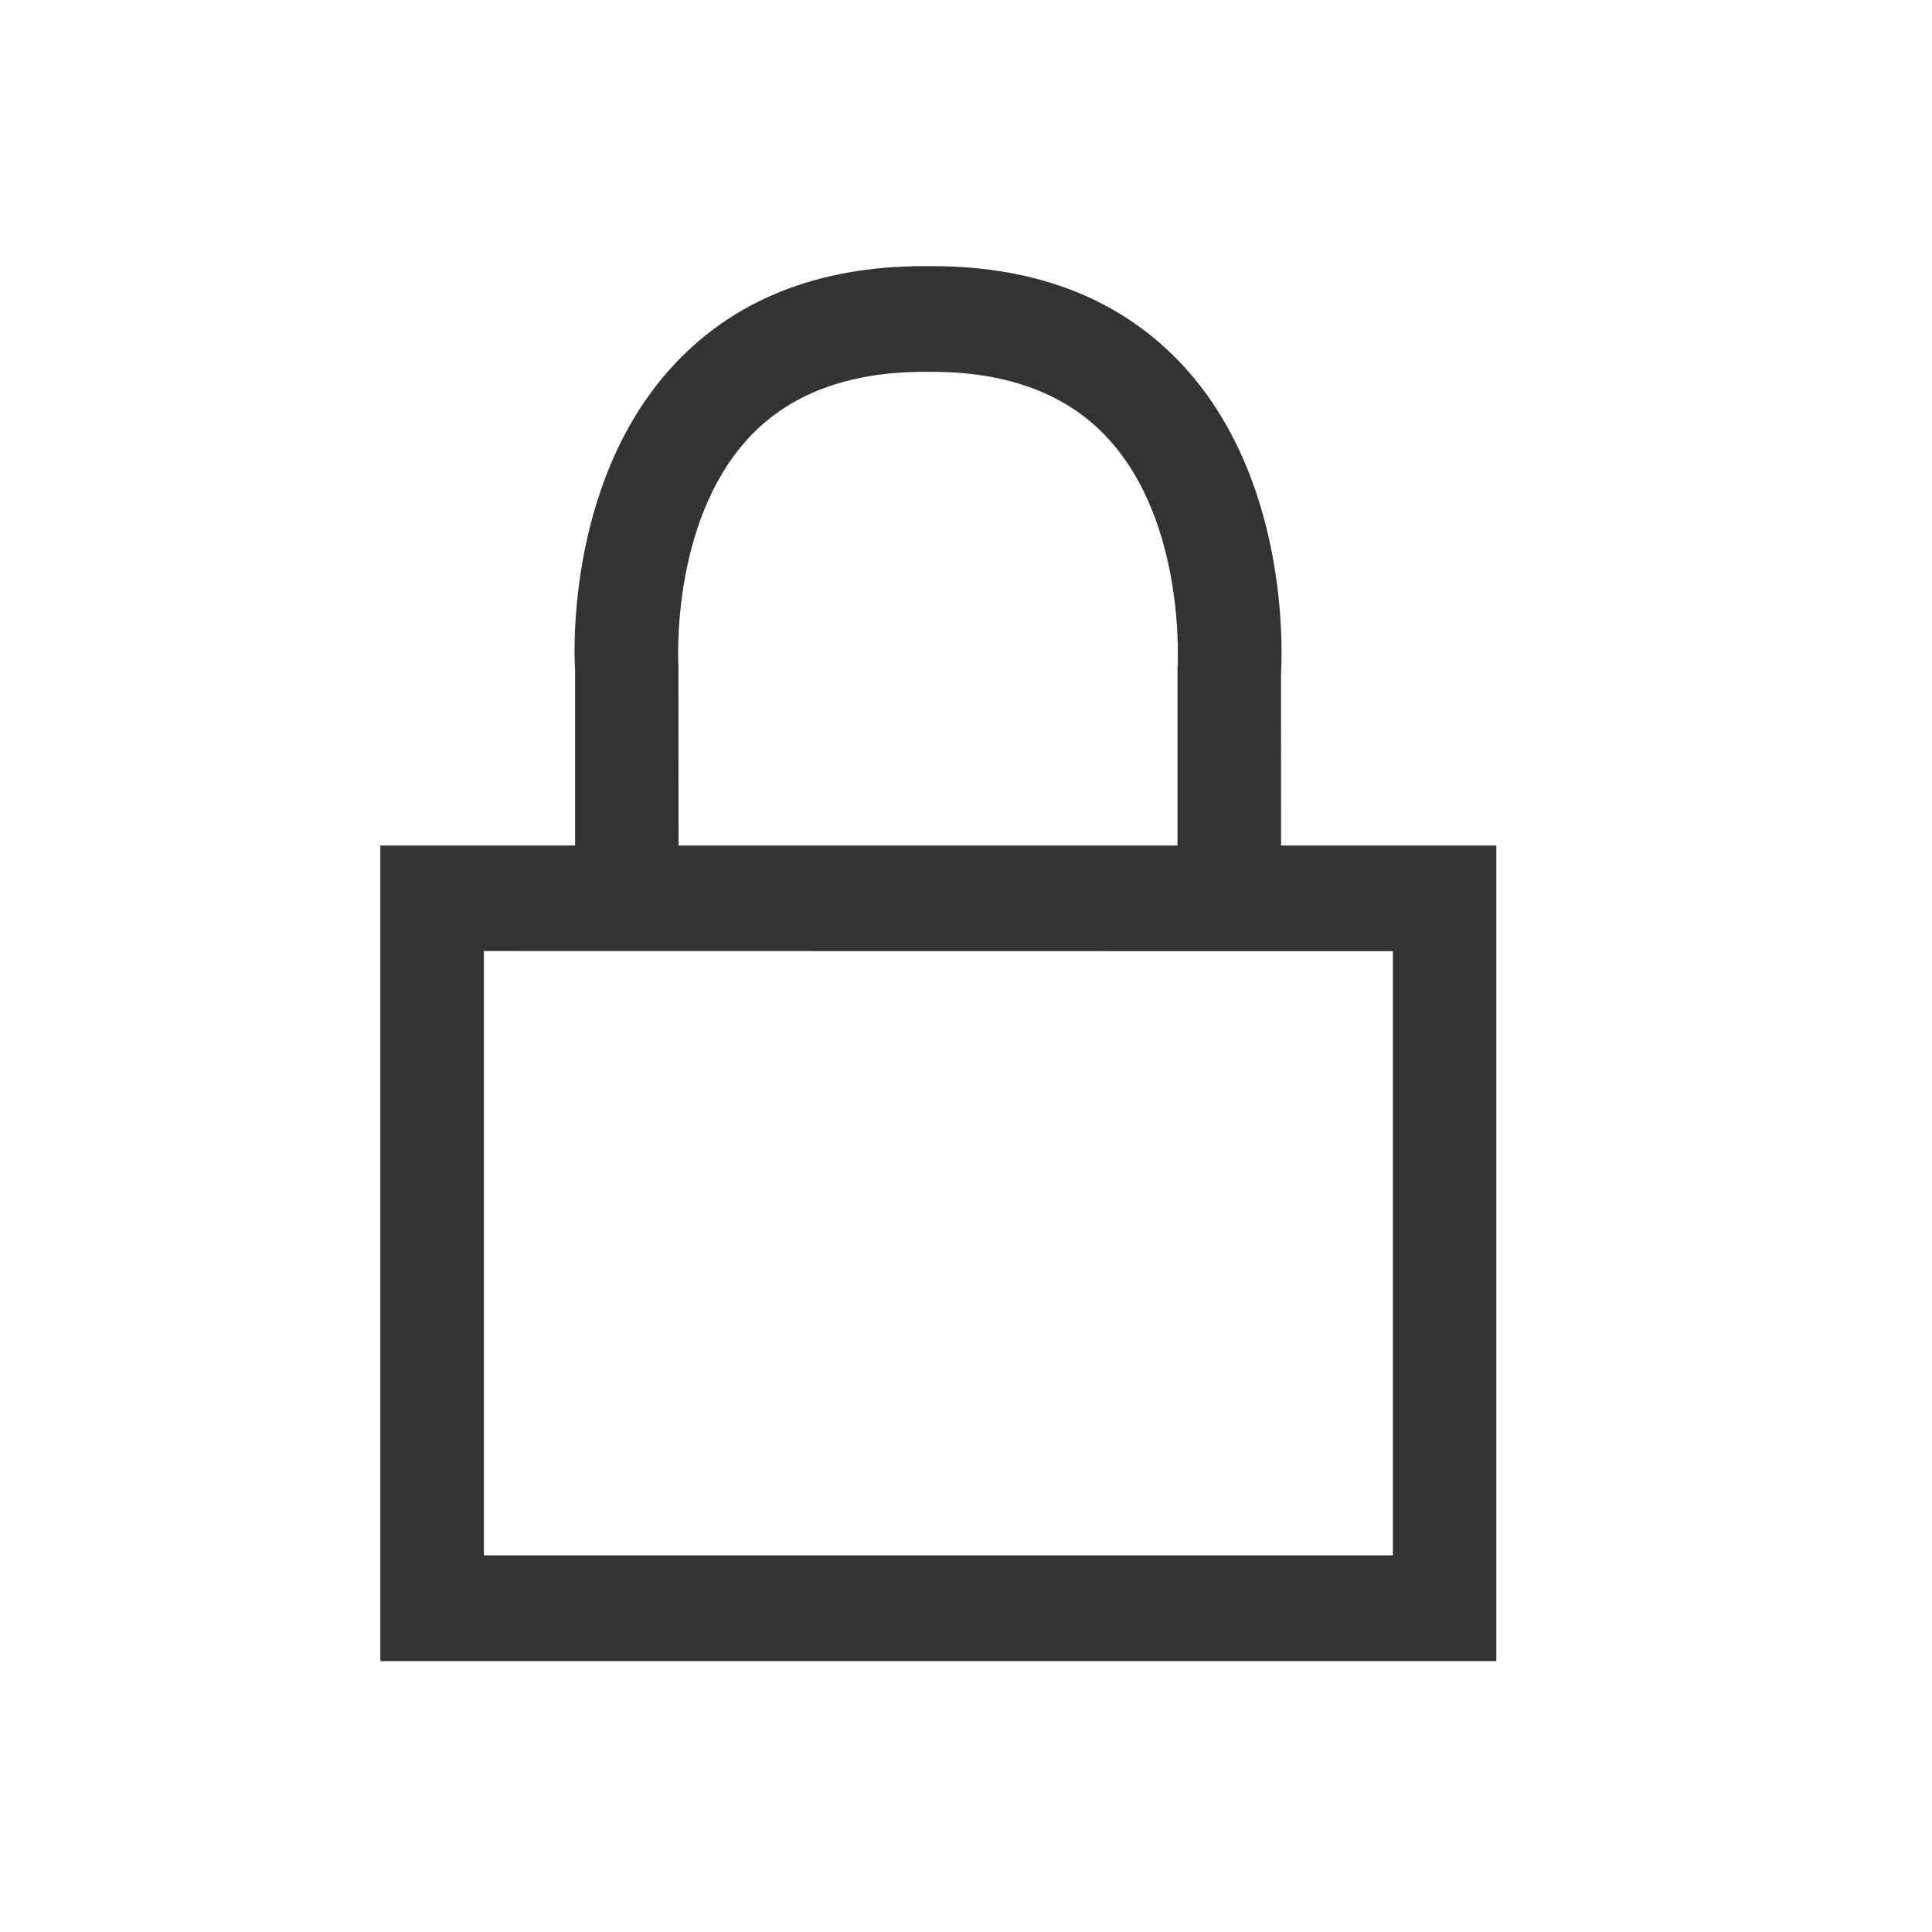 <?xml version="1.0" encoding="utf-8"?>
<!-- Generator: Adobe Illustrator 16.0.4, SVG Export Plug-In . SVG Version: 6.00 Build 0)  -->
<!DOCTYPE svg PUBLIC "-//W3C//DTD SVG 1.1//EN" "http://www.w3.org/Graphics/SVG/1.1/DTD/svg11.dtd">
<svg version="1.1" id="Laag_1" xmlns="http://www.w3.org/2000/svg" xmlns:xlink="http://www.w3.org/1999/xlink" x="0px" y="0px"
	 width="24px" height="24px" viewBox="0 4.245 24 24" enable-background="new 0 4.245 24 24" xml:space="preserve">
<g>
	<path fill="#333333" d="M17.303,16.061v7.505H6.011v-7.507L17.303,16.061 M18.588,14.748H4.725V24.88h13.863V14.748L18.588,14.748z
		"/>
</g>
<g>
	<path fill="#333333" d="M15.914,14.87h-1.287v-2.305c0.004-0.063,0.108-1.812-0.859-2.869c-0.504-0.552-1.242-0.832-2.192-0.832
		h-0.094c-0.949,0-1.687,0.279-2.192,0.832c-0.968,1.058-0.863,2.806-0.862,2.823l0.001,2.352H7.144v-2.305
		c-0.005-0.046-0.15-2.275,1.198-3.757c0.759-0.835,1.814-1.258,3.14-1.258h0.094c1.325,0,2.38,0.423,3.14,1.257
		c1.349,1.482,1.202,3.711,1.197,3.805L15.914,14.87z"/>
</g>
</svg>
